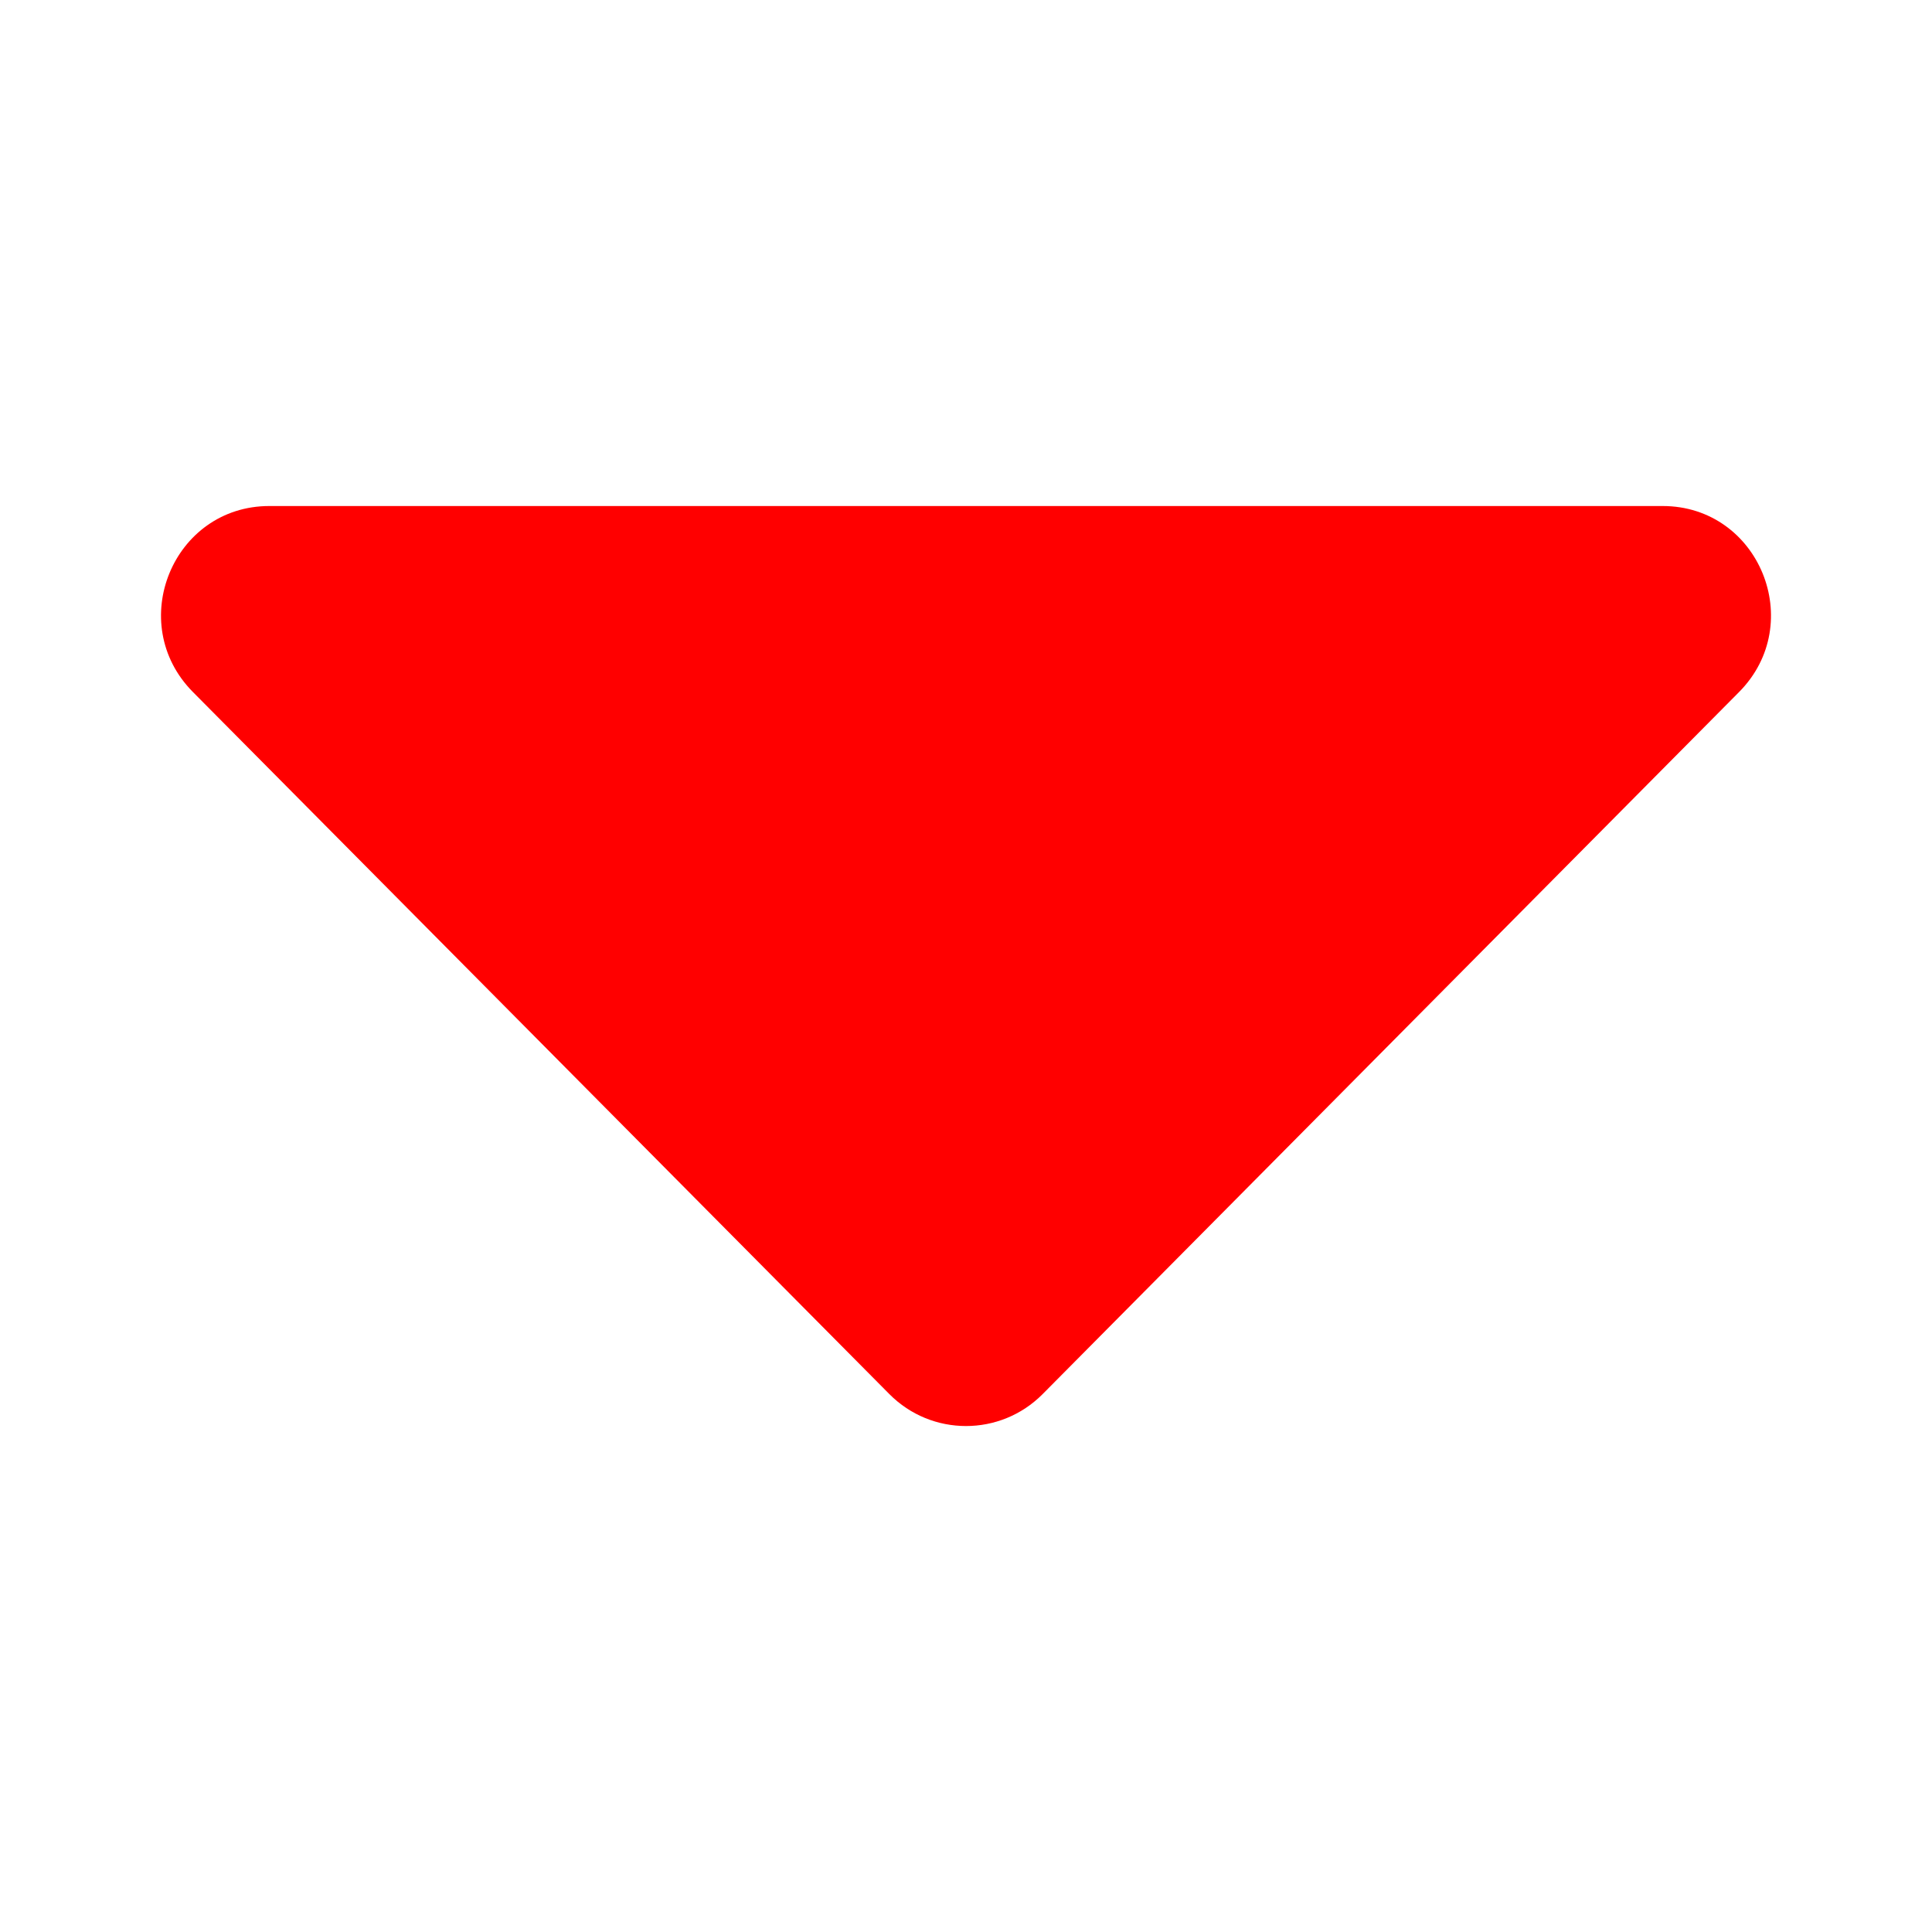 <svg width="24" height="24" viewBox="0 0 24 24" fill="none" xmlns="http://www.w3.org/2000/svg">
<path fill-rule="evenodd" clip-rule="evenodd" d="M3.346 6.286H20.654C21.852 6.286 22.45 7.743 21.603 8.597L12.952 17.318C12.427 17.847 11.573 17.847 11.048 17.318L2.397 8.597C1.55 7.743 2.148 6.286 3.346 6.286Z" fill="#FF0000"/>
</svg>
